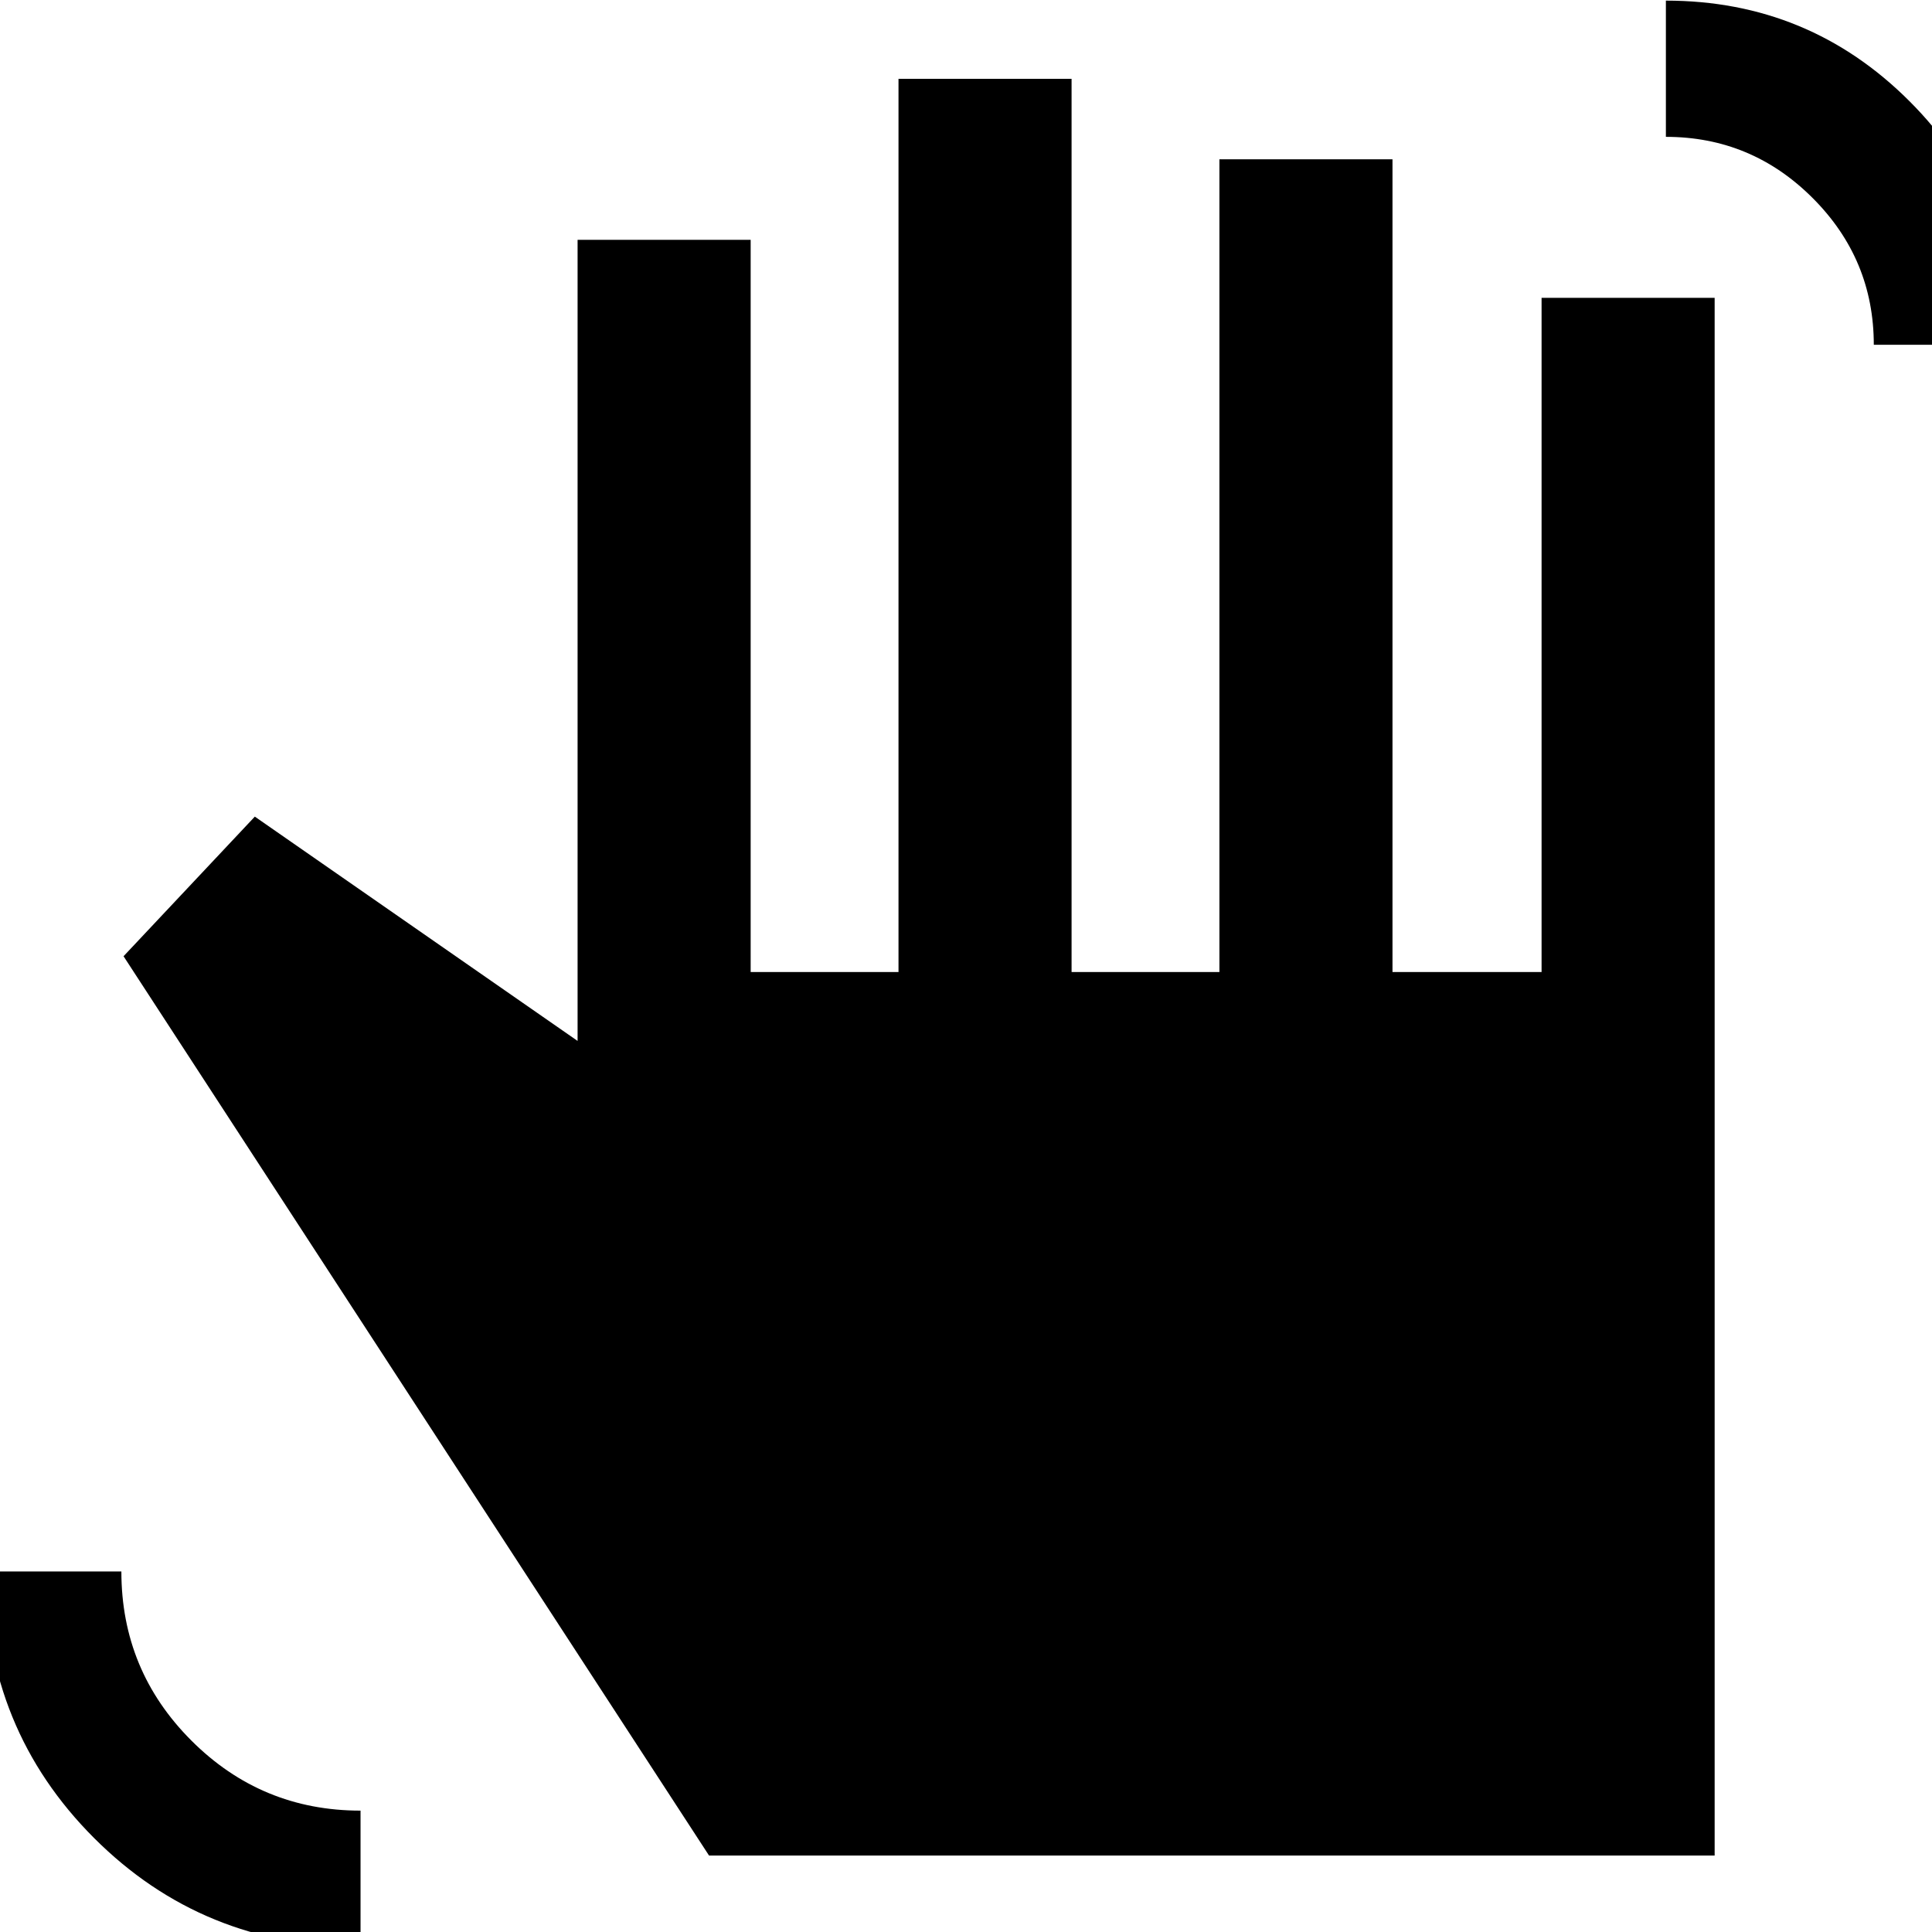<svg xmlns="http://www.w3.org/2000/svg" height="24" viewBox="0 -960 960 960" width="24"><path d="M931.08-788.69q0-42.54-30.39-72.92Q870.31-892 827.77-892v-67.69q71.07 0 121.03 49.97 49.97 49.96 49.97 121.03h-67.69ZM179.15 7.38q-78.38 0-132.46-54.13-54.07-54.14-54.07-132.4h67.69q0 49.24 34.8 84.04 34.81 34.8 84.04 34.8V7.38ZM352.31-38 61.39-484.85l65.23-69.38L287-442.77v-398.07h86V-477h73.46v-443.84h86V-477h73.46v-403.84h86V-477H766v-335h86v774H352.31Z"/></svg>